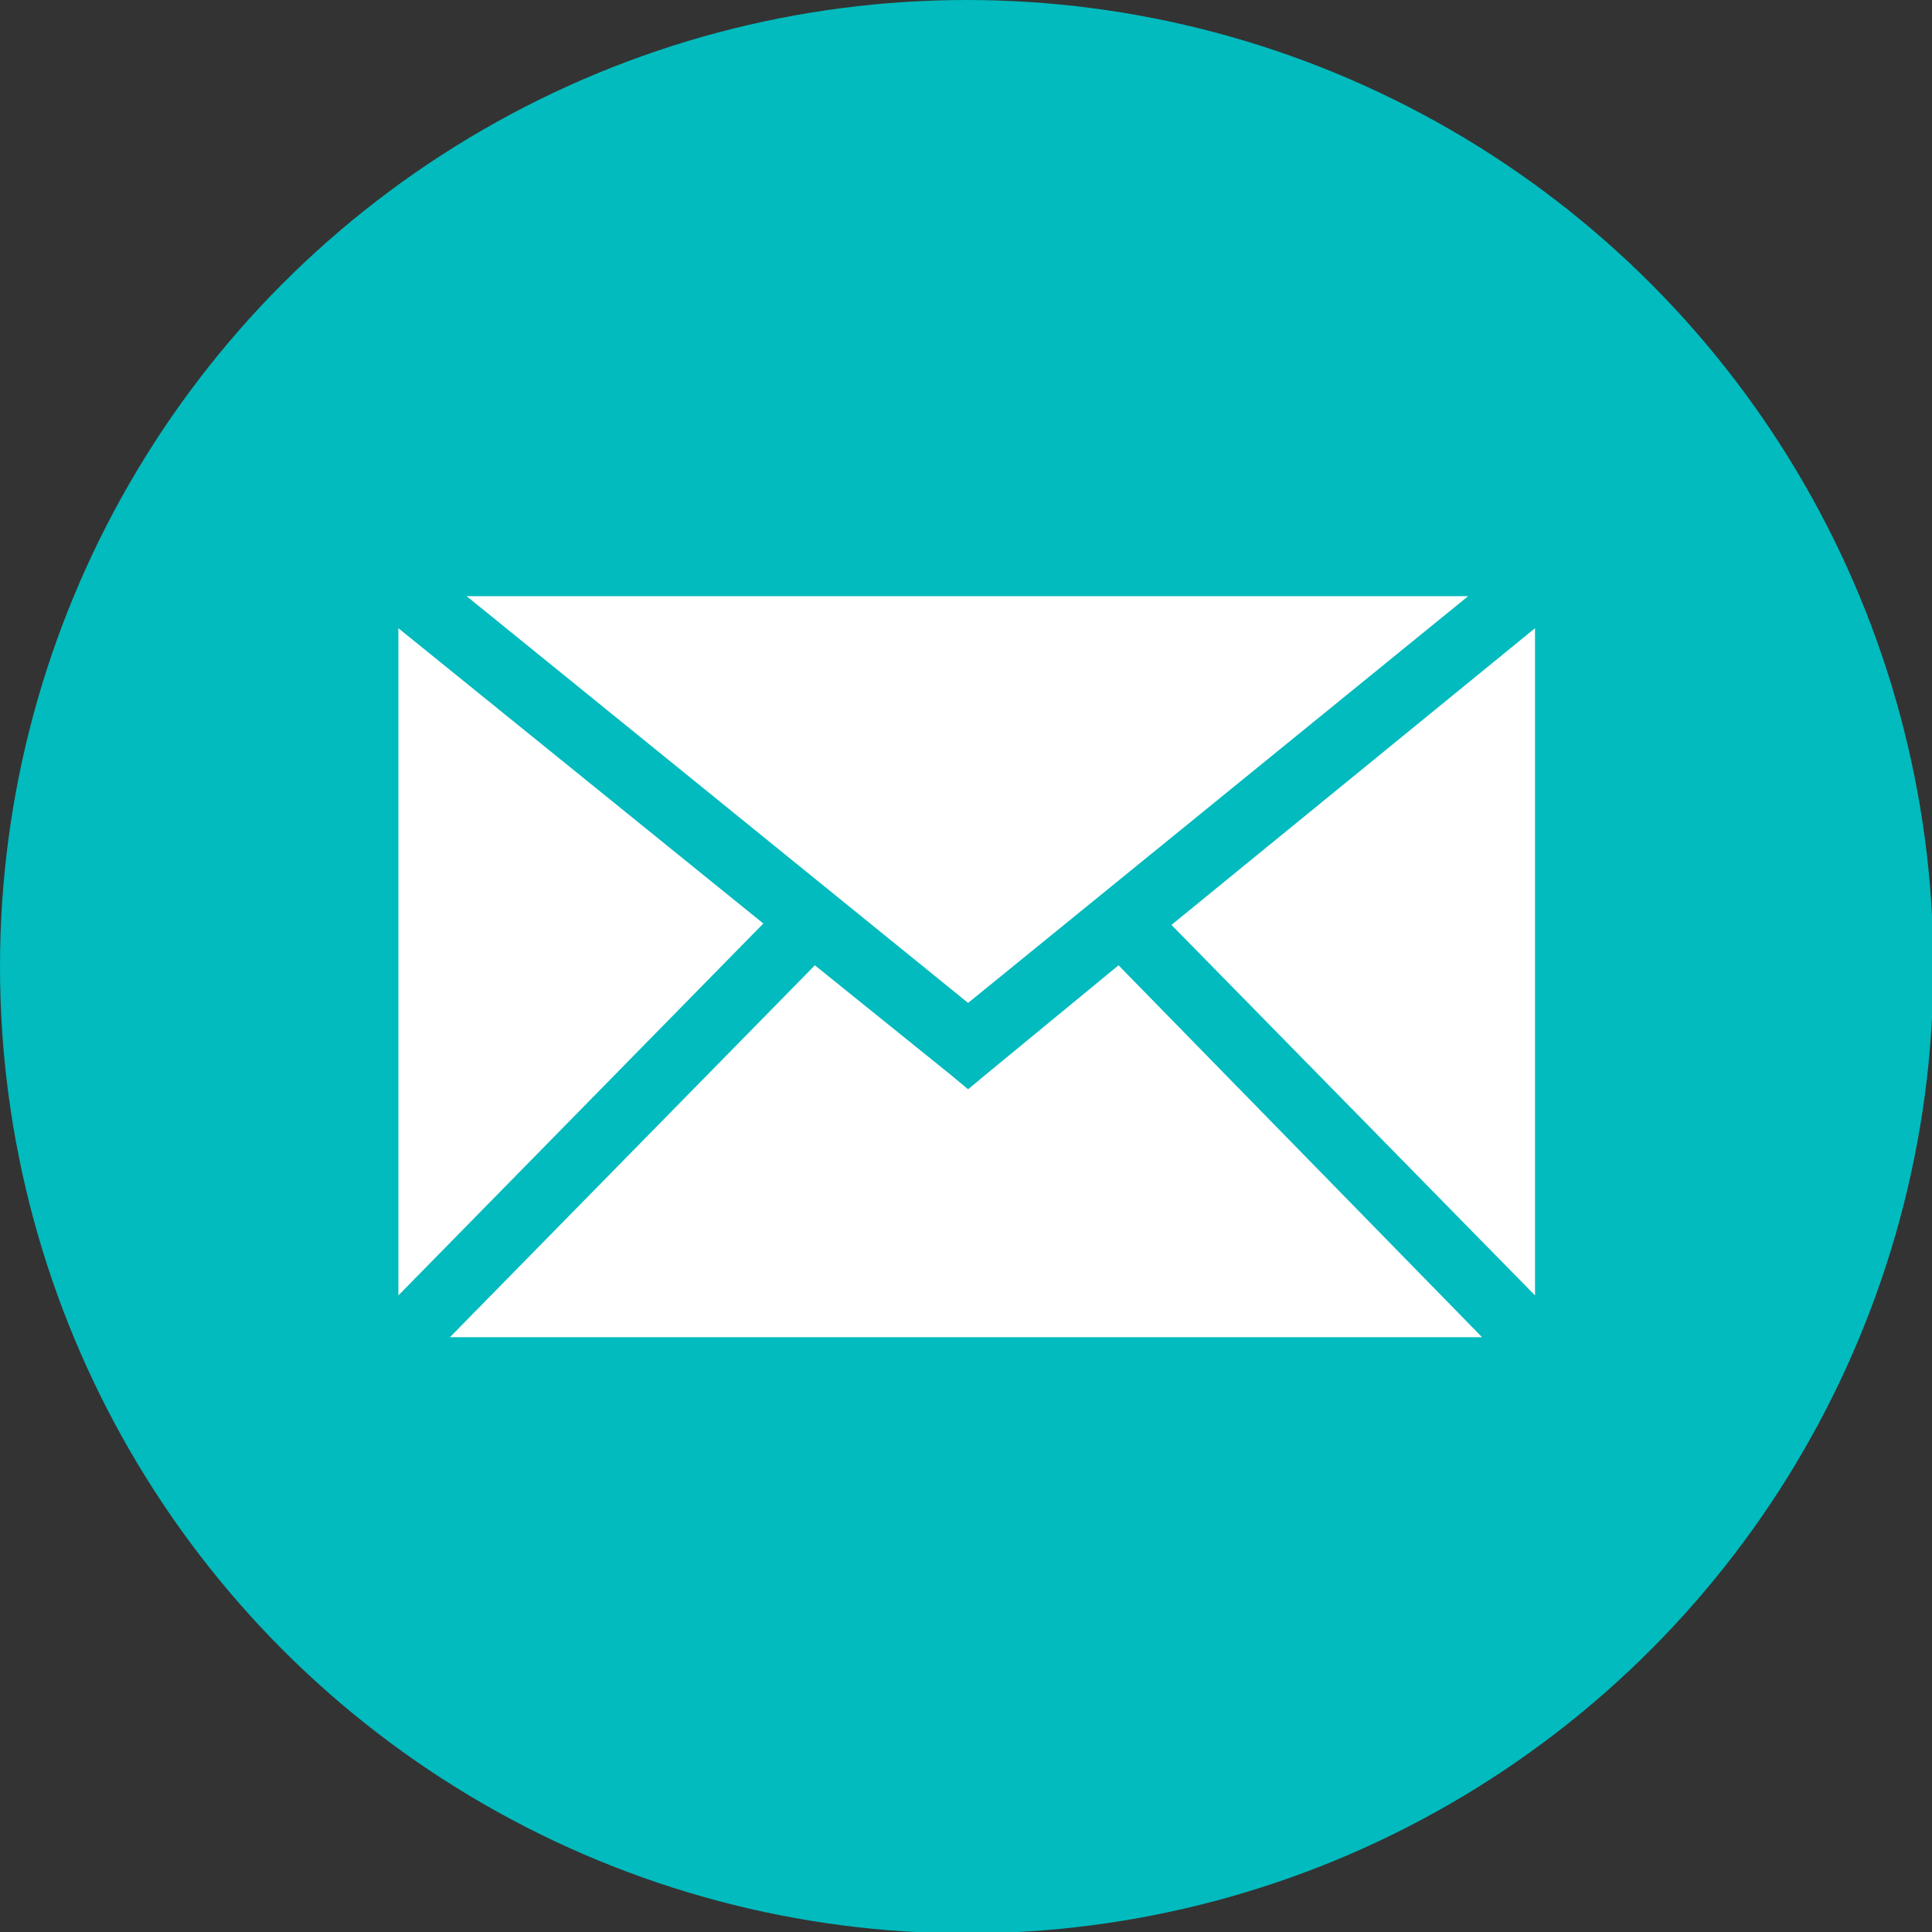 <?xml version="1.0" encoding="UTF-8"?>
<!DOCTYPE svg PUBLIC "-//W3C//DTD SVG 1.1//EN" "http://www.w3.org/Graphics/SVG/1.1/DTD/svg11.dtd">
<!-- Creator: CorelDRAW 2020 (64-Bit) -->
<svg xmlns="http://www.w3.org/2000/svg" xml:space="preserve" width="29.786mm" height="29.786mm" version="1.1" style="shape-rendering:geometricPrecision; text-rendering:geometricPrecision; image-rendering:optimizeQuality; fill-rule:evenodd; clip-rule:evenodd"
viewBox="0 0 13.87 13.87"
 xmlns:xlink="http://www.w3.org/1999/xlink"
 xmlns:xodm="http://www.corel.com/coreldraw/odm/2003">
 <rect x="0" y="0" width="13.87" height="13.87" fill="#333333" stroke="none"/>
 <defs>
  <style type="text/css">
   <![CDATA[
    .fil0 {fill:#01BBBE}
    .fil1 {fill:white}
   ]]>
  </style>
 </defs>
 <g id="mi_x0020_cuenta">
  <g id="_2317296984368">
   <circle class="fil0" cx="6.94" cy="6.94" r="6.94"/>
   <path class="fil1" d="M2.86 4.51l2.62 2.12 -2.62 2.67 0 -4.79zm0.37 5.09l2.62 -2.67 0.98 0.79 0.12 0.1 0.12 -0.1 0.96 -0.79 2.61 2.67 -7.42 0zm7.79 -0.3l-2.61 -2.66 2.61 -2.13 0 4.79zm-0.48 -5.02l-3.59 2.92 -3.6 -2.92 7.19 0z"/>
  </g>
 </g>
</svg>
